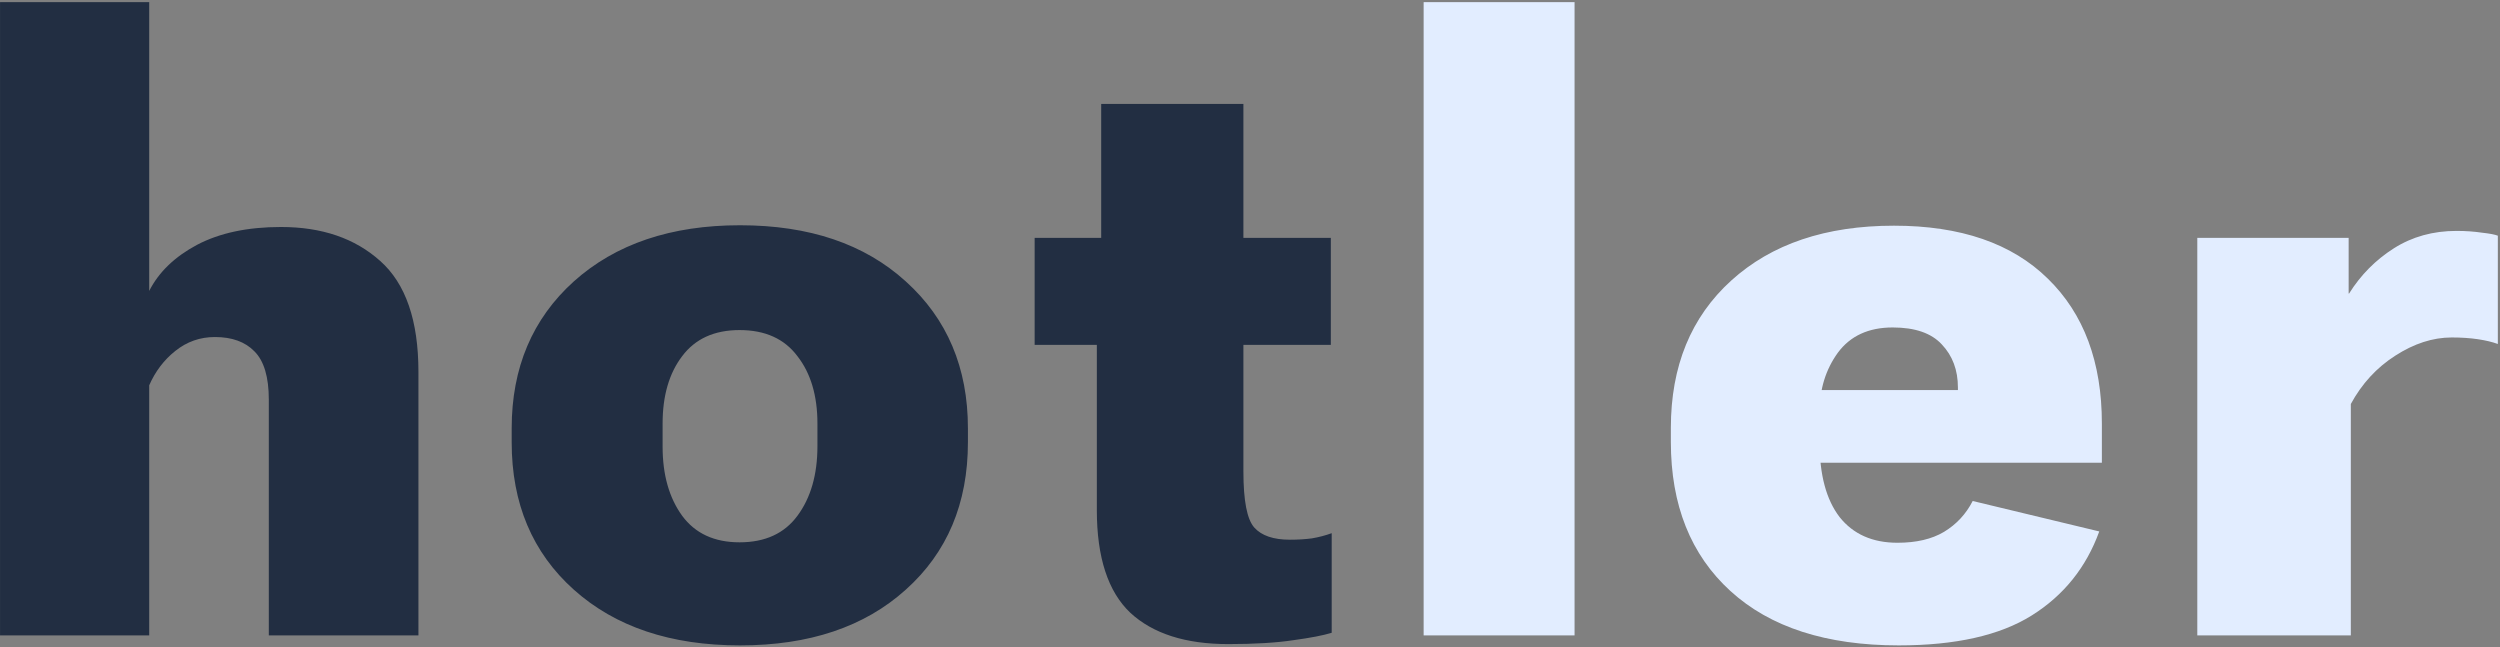 <svg width="842" height="218" viewBox="0 0 842 218" fill="none" xmlns="http://www.w3.org/2000/svg">
<rect x="0" y="0" width="842" height="218" fill="#808080" stroke="none"/>
<path d="M0.01 214V0.719H50.254V97.984C53.477 91.637 58.848 86.461 66.367 82.457C73.984 78.453 83.408 76.451 94.639 76.451C108.408 76.451 119.541 80.26 128.037 87.877C136.631 95.494 140.928 107.945 140.928 125.23V214H90.537V134.605C90.537 126.988 88.926 121.568 85.703 118.346C82.578 115.123 78.135 113.512 72.373 113.512C67.393 113.512 62.949 115.074 59.043 118.199C55.234 121.227 52.305 125.084 50.254 129.771V214H0.01ZM172.334 148.961V144.273C172.334 123.863 179.316 107.359 193.281 94.762C207.344 82.164 225.996 75.865 249.238 75.865C272.578 75.865 291.182 82.164 305.049 94.762C319.014 107.359 325.996 123.863 325.996 144.273V148.961C325.996 169.566 319.014 186.119 305.049 198.619C291.182 211.119 272.578 217.369 249.238 217.369C225.898 217.369 207.246 211.119 193.281 198.619C179.316 186.119 172.334 169.566 172.334 148.961ZM223.164 142.662V150.426C223.164 159.898 225.361 167.662 229.756 173.717C234.15 179.674 240.596 182.652 249.092 182.652C257.686 182.652 264.18 179.674 268.574 173.717C273.066 167.662 275.312 159.85 275.312 150.279V142.662C275.312 133.287 273.066 125.719 268.574 119.957C264.18 114.098 257.686 111.168 249.092 111.168C240.596 111.168 234.15 114.098 229.756 119.957C225.361 125.719 223.164 133.287 223.164 142.662ZM348.467 116.148V80.113H448.223V116.148H348.467ZM369.414 171.812V86.266L370.879 84.654V34.996H418.779V158.775C418.779 168.639 420 174.938 422.441 177.672C424.883 180.406 428.887 181.773 434.453 181.773C437.09 181.773 439.531 181.627 441.777 181.334C444.121 180.943 446.367 180.357 448.516 179.576V213.121C445.684 214 441.387 214.83 435.625 215.611C429.863 216.49 422.539 216.93 413.652 216.93C399.297 216.93 388.311 213.414 380.693 206.383C373.174 199.254 369.414 187.73 369.414 171.812Z" fill="#222E42"/>
<path d="M479.482 214V0.719H530.312V214H479.482ZM562.744 148.814V144.127C562.744 123.326 569.531 106.773 583.105 94.469C596.68 82.164 614.941 76.012 637.891 76.012C660.352 76.012 677.637 81.969 689.746 93.883C701.855 105.699 707.91 121.959 707.91 142.662V155.846H588.965V131.383H659.424V130.504C659.424 124.645 657.617 119.811 654.004 116.002C650.488 112.193 644.971 110.289 637.451 110.289C629.346 110.289 623.193 113.121 618.994 118.785C614.893 124.449 612.842 131.09 612.842 138.707V149.107C612.842 159.947 615.088 168.297 619.58 174.156C624.17 179.918 630.664 182.799 639.062 182.799C645.41 182.799 650.635 181.578 654.736 179.137C658.936 176.598 662.158 173.131 664.404 168.736L707.031 178.99C702.637 191.1 695.068 200.523 684.326 207.262C673.584 214 658.643 217.369 639.502 217.369C615.088 217.369 596.191 211.266 582.812 199.059C569.434 186.852 562.744 170.104 562.744 148.814ZM740.049 214V80.113H791.025V98.863H791.172C795.078 92.613 800.107 87.535 806.26 83.629C812.412 79.723 819.443 77.769 827.354 77.769C830.381 77.769 833.213 77.965 835.85 78.356C838.486 78.648 840.293 78.99 841.27 79.381V115.855C839.414 115.172 837.168 114.635 834.531 114.244C831.895 113.854 828.965 113.658 825.742 113.658C819.395 113.658 813.047 115.709 806.699 119.811C800.449 123.814 795.469 129.234 791.758 136.07V214H740.049Z" fill="#E2EDFF"/>
</svg>
